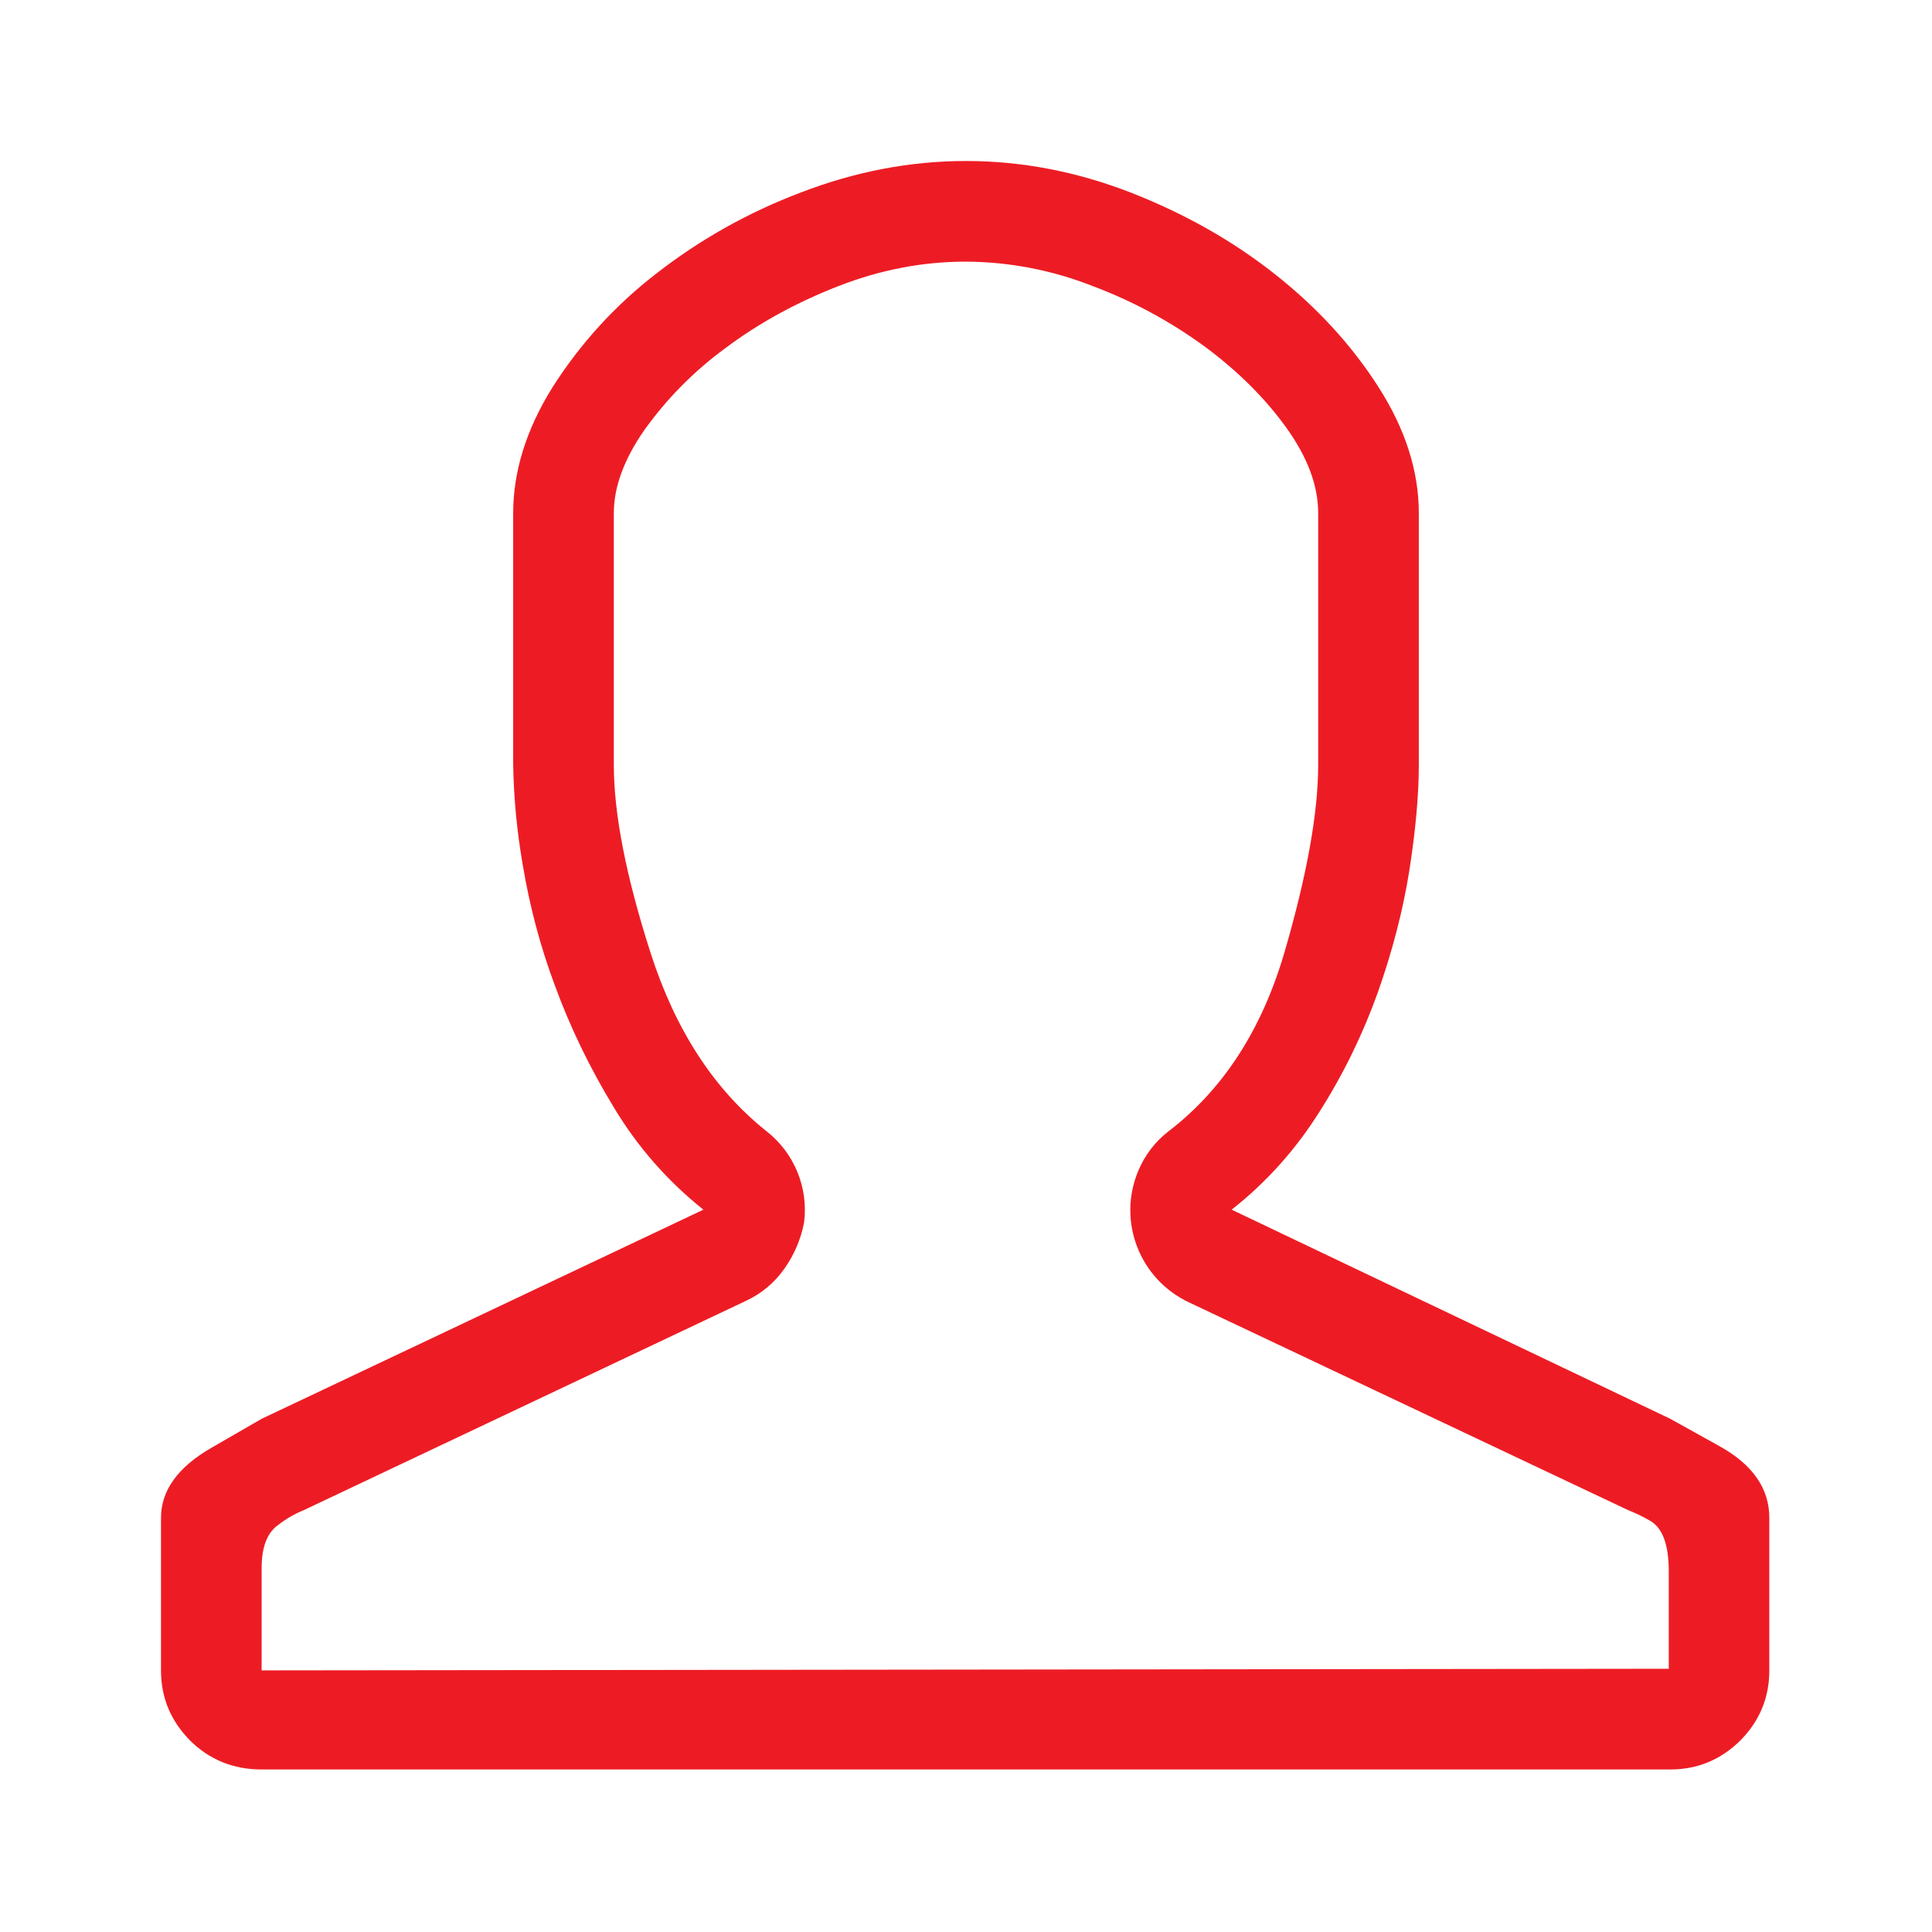 <?xml version="1.0" encoding="utf-8"?>
<!-- Generator: Adobe Illustrator 16.2.0, SVG Export Plug-In . SVG Version: 6.00 Build 0)  -->
<!DOCTYPE svg PUBLIC "-//W3C//DTD SVG 1.1//EN" "http://www.w3.org/Graphics/SVG/1.1/DTD/svg11.dtd">
<svg version="1.1" id="Слой_1" xmlns="http://www.w3.org/2000/svg" xmlns:xlink="http://www.w3.org/1999/xlink" x="0px" y="0px"
	 width="24px" height="24px" viewBox="0 0 24 24" enable-background="new 0 0 24 24" xml:space="preserve">
<g transform="translate(2 2)">
	<g>
		<path id="a_1_" fill="#ED1C24" d="M10,1.25c-0.534,0-1.061,0.1-1.582,0.303c-0.52,0.202-0.99,0.459-1.406,0.771
			C6.625,2.607,6.285,2.95,6.006,3.34C5.752,3.704,5.625,4.05,5.625,4.375V7.5c0,0.612,0.153,1.393,0.459,2.344
			c0.306,0.95,0.784,1.687,1.436,2.207c0.345,0.269,0.523,0.699,0.469,1.133c-0.04,0.209-0.121,0.4-0.245,0.576
			s-0.283,0.309-0.478,0.4l-5.489,2.598c-0.115,0.047-0.224,0.109-0.322,0.186C1.318,17.041,1.25,17.22,1.25,17.48v1.27l17.48-0.02
			V17.52c0-0.338-0.08-0.55-0.244-0.635c-0.085-0.049-0.173-0.091-0.264-0.127l-5.449-2.578c-0.614-0.286-0.895-1.005-0.635-1.631
			c0.084-0.201,0.211-0.367,0.381-0.498c0.678-0.521,1.155-1.26,1.436-2.217c0.279-0.957,0.42-1.735,0.42-2.334V4.375
			c0-0.339-0.13-0.69-0.391-1.055c-0.26-0.364-0.596-0.7-1.006-1.006c-0.432-0.317-0.904-0.573-1.406-0.761
			C11.071,1.356,10.538,1.253,10,1.25z M10,0c0.689,0,1.37,0.13,2.041,0.39c0.67,0.261,1.27,0.6,1.797,1.016
			c0.527,0.417,0.957,0.886,1.289,1.407c0.332,0.52,0.498,1.041,0.498,1.562V7.5c0,0.378-0.04,0.814-0.117,1.309
			c-0.078,0.494-0.209,0.999-0.39,1.513c-0.186,0.52-0.428,1.018-0.724,1.484c-0.299,0.476-0.664,0.883-1.094,1.221l5.449,2.598
			l0.615,0.342c0.41,0.229,0.615,0.524,0.615,0.889v1.895c0,0.339-0.121,0.628-0.36,0.87c-0.242,0.239-0.531,0.36-0.87,0.36H1.25
			c-0.352,0-0.648-0.121-0.889-0.36C0.121,19.378,0,19.089,0,18.75v-1.895c0-0.338,0.208-0.629,0.625-0.869l0.625-0.361l5.488-2.598
			c-0.444-0.354-0.821-0.783-1.113-1.271c-0.3-0.493-0.544-0.999-0.732-1.513c-0.182-0.487-0.315-0.991-0.4-1.504
			C4.422,8.33,4.382,7.916,4.375,7.5V4.375c0-0.52,0.163-1.042,0.488-1.563c0.342-0.539,0.775-1.015,1.28-1.406
			c0.547-0.428,1.156-0.77,1.806-1.015C8.626,0.13,9.31,0,10,0z"/>
	</g>
</g>
</svg>
